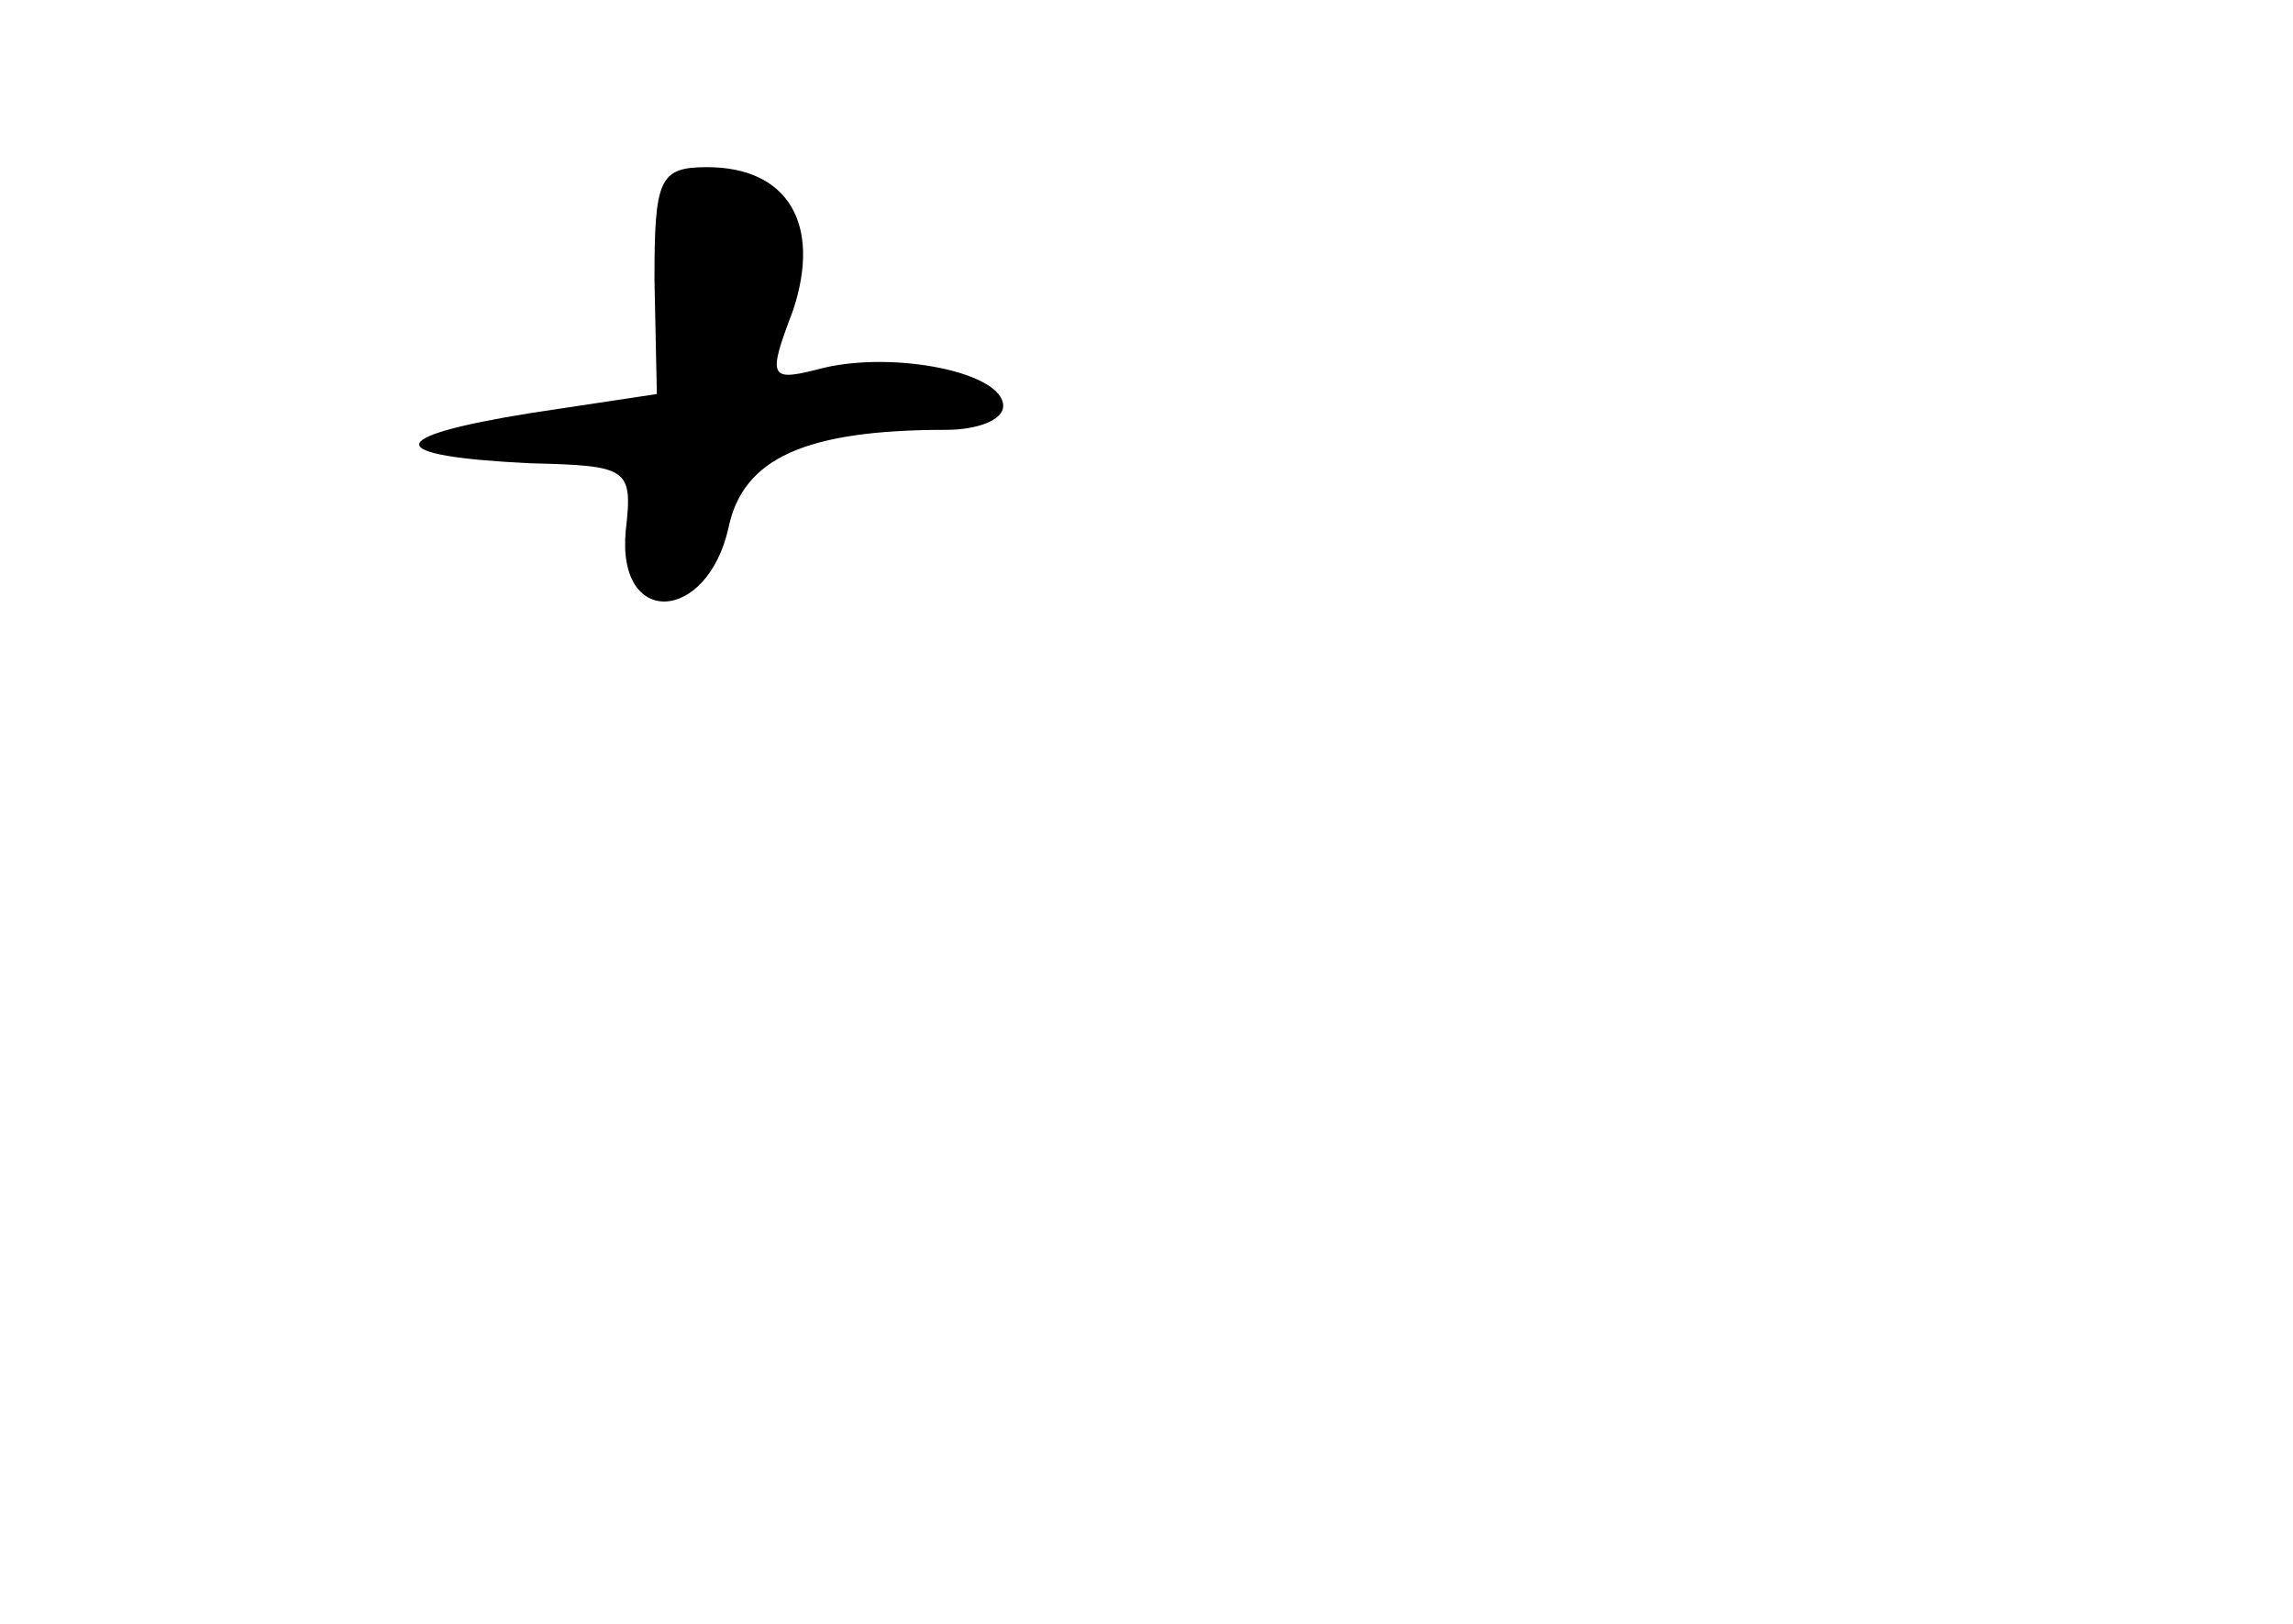 <?xml version="1.0" standalone="no"?>
<!DOCTYPE svg PUBLIC "-//W3C//DTD SVG 20010904//EN"
 "http://www.w3.org/TR/2001/REC-SVG-20010904/DTD/svg10.dtd">
<svg version="1.0" xmlns="http://www.w3.org/2000/svg"
 width="96pt" height="68pt" viewBox="0 0 96 68"
 preserveAspectRatio="xMidYMid meet">
<g transform="translate(0,68) scale(0.1,-0.1)"
fill="#000000" stroke="none">
<path d="M274 563 l1 -48 -53 -8 c-62 -10 -62 -18 0 -21 41 -1 43 -2 40 -28
-4 -41 34 -39 43 1 6 29 32 41 91 41 13 0 24 4 24 10 0 14 -45 23 -75 16 -23
-6 -24 -5 -13 24 12 36 -2 60 -36 60 -20 0 -22 -5 -22 -47z"/>
</g>
</svg>
